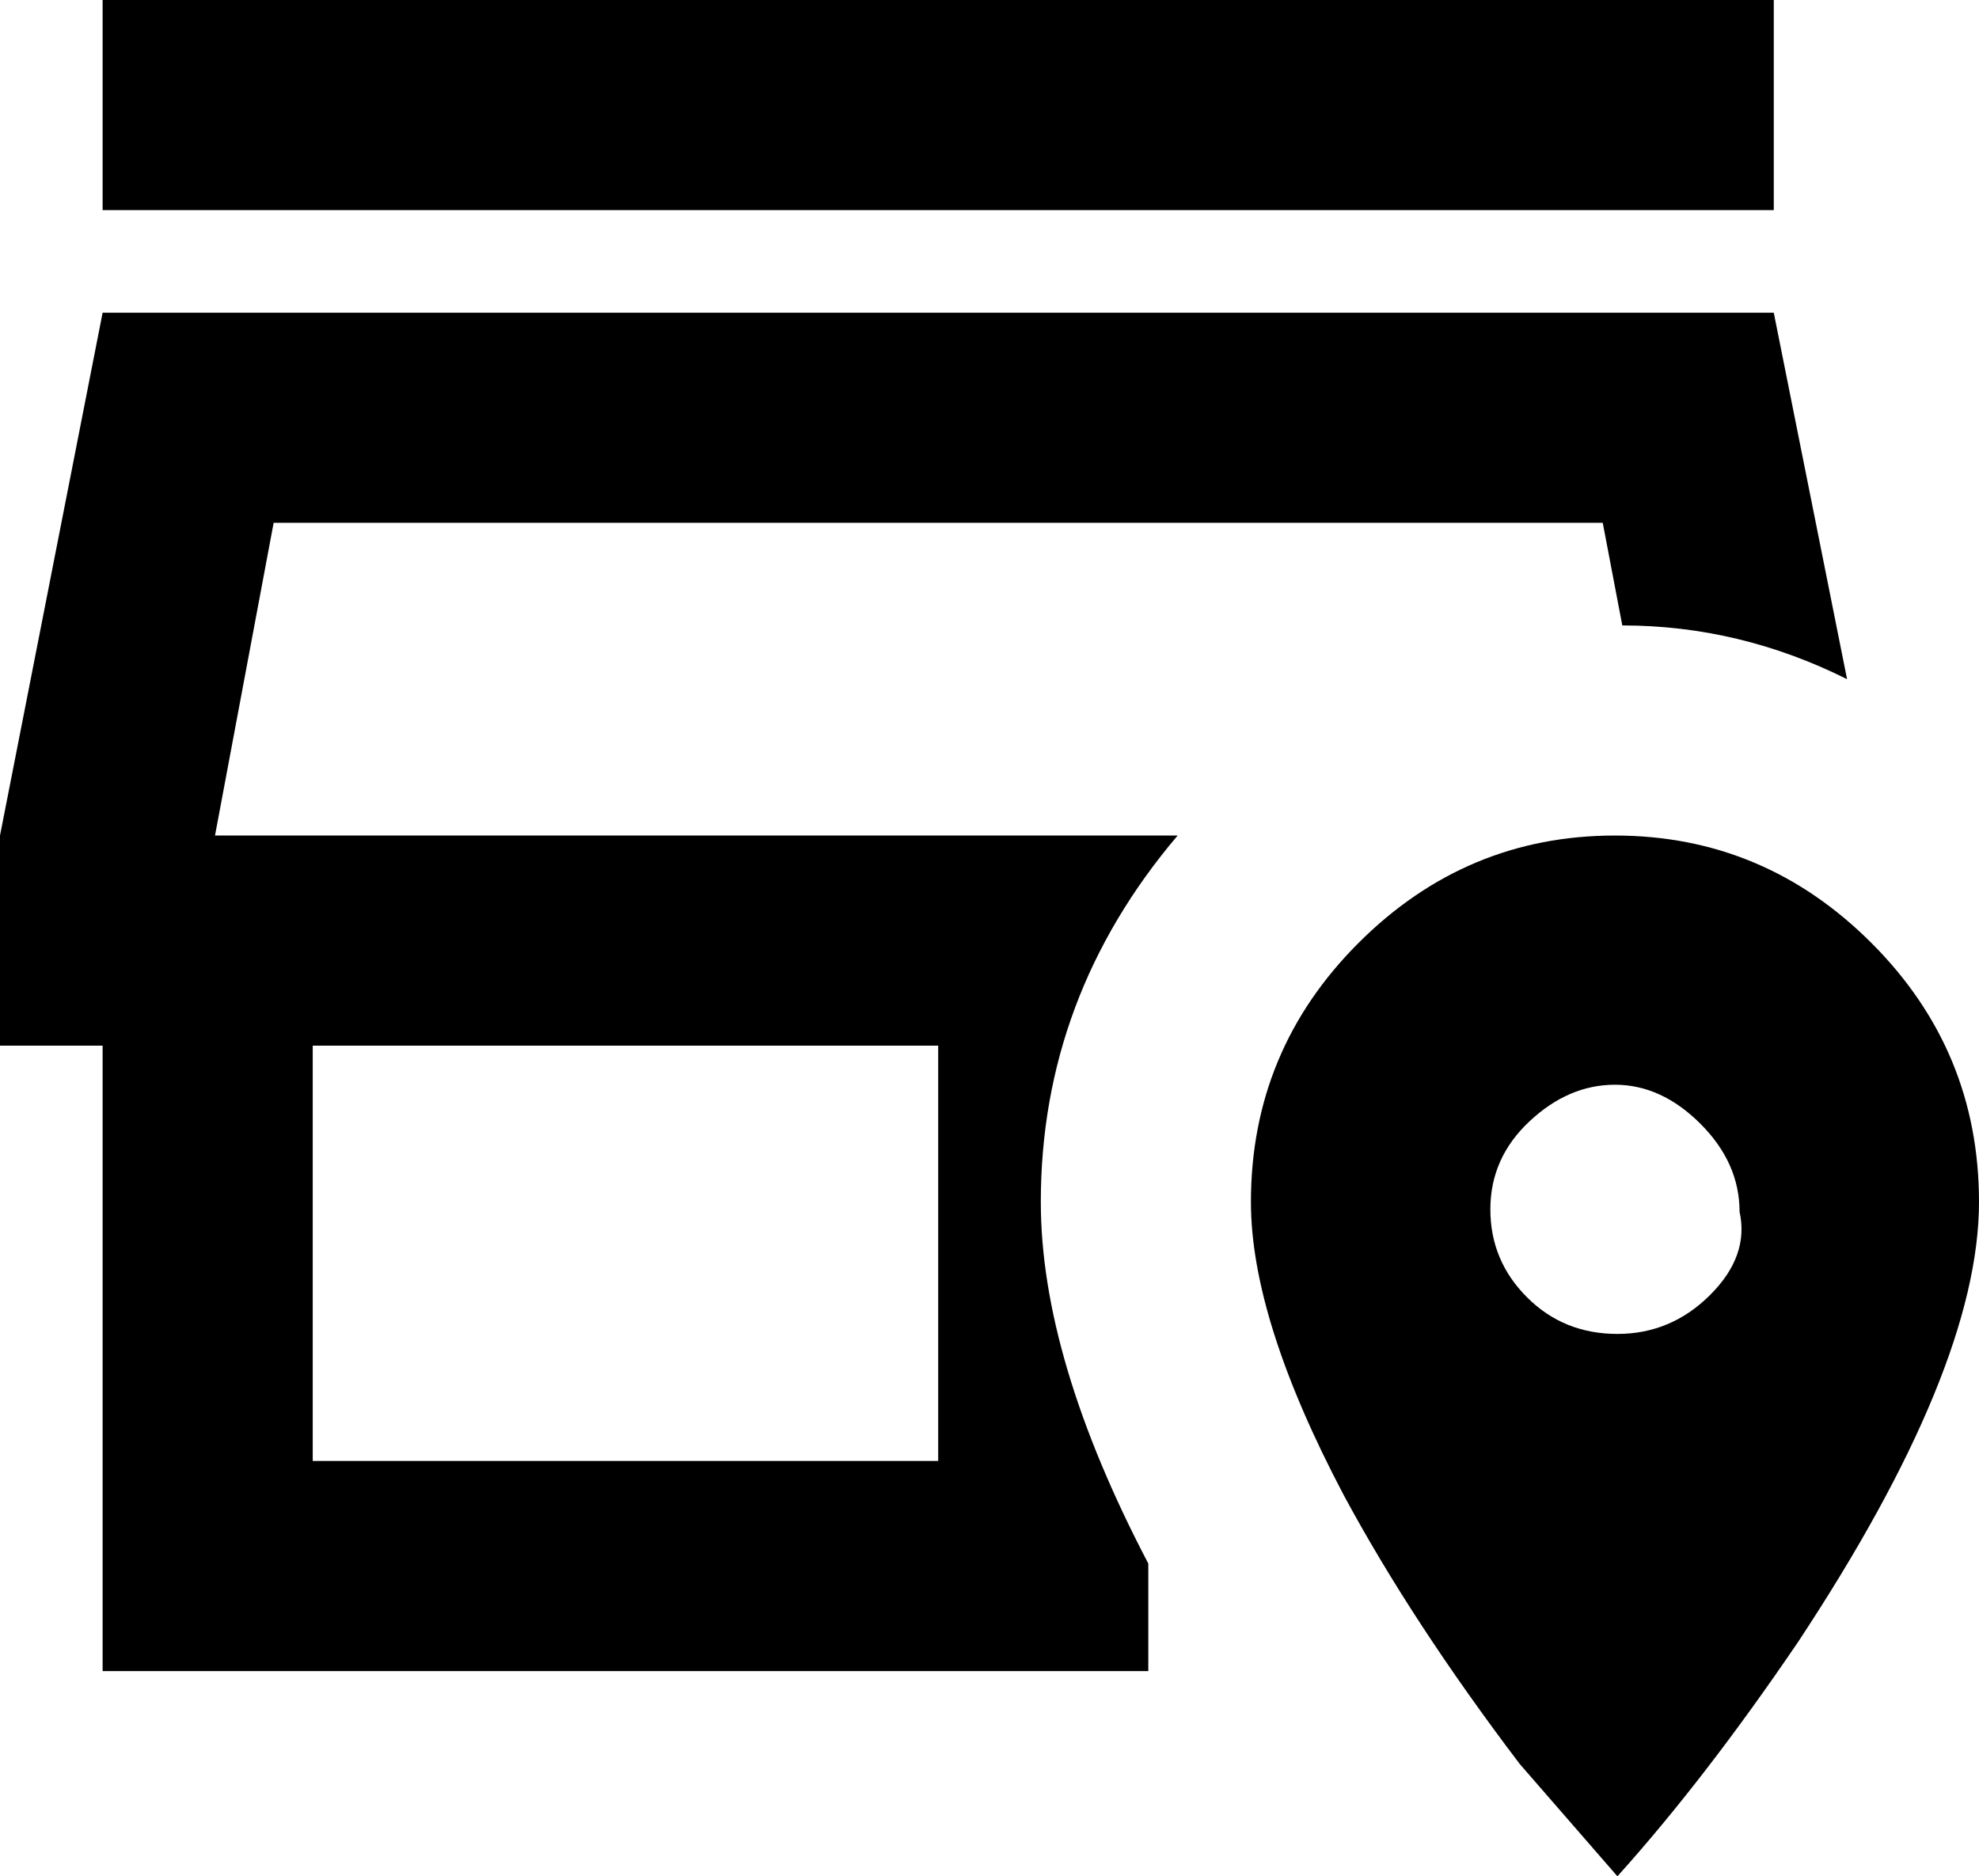 <svg xmlns="http://www.w3.org/2000/svg" viewBox="64 -21 405 384">
      <g transform="scale(1 -1) translate(0 -342)">
        <path d="M427 320H85V363H427ZM305 192Q277 159 277 117Q277 85 299 43V21H85V149H64V192L85 299H427L442 224Q420 235 396 235L392 256H120L108 192ZM256 149H128V64H256ZM469 117Q469 83 432 27Q413 -1 395 -21L375 2Q353 31 339 57Q320 93 320 117Q320 148 342.0 170.0Q364 192 394.5 192.0Q425 192 447.0 170.0Q469 148 469 117ZM420 115Q420 125 412.0 133.0Q404 141 394.5 141.0Q385 141 377.0 133.5Q369 126 369.0 115.5Q369 105 376.5 97.5Q384 90 395.0 90.0Q406 90 414.0 98.0Q422 106 420 115Z" />
      </g>
    </svg>
